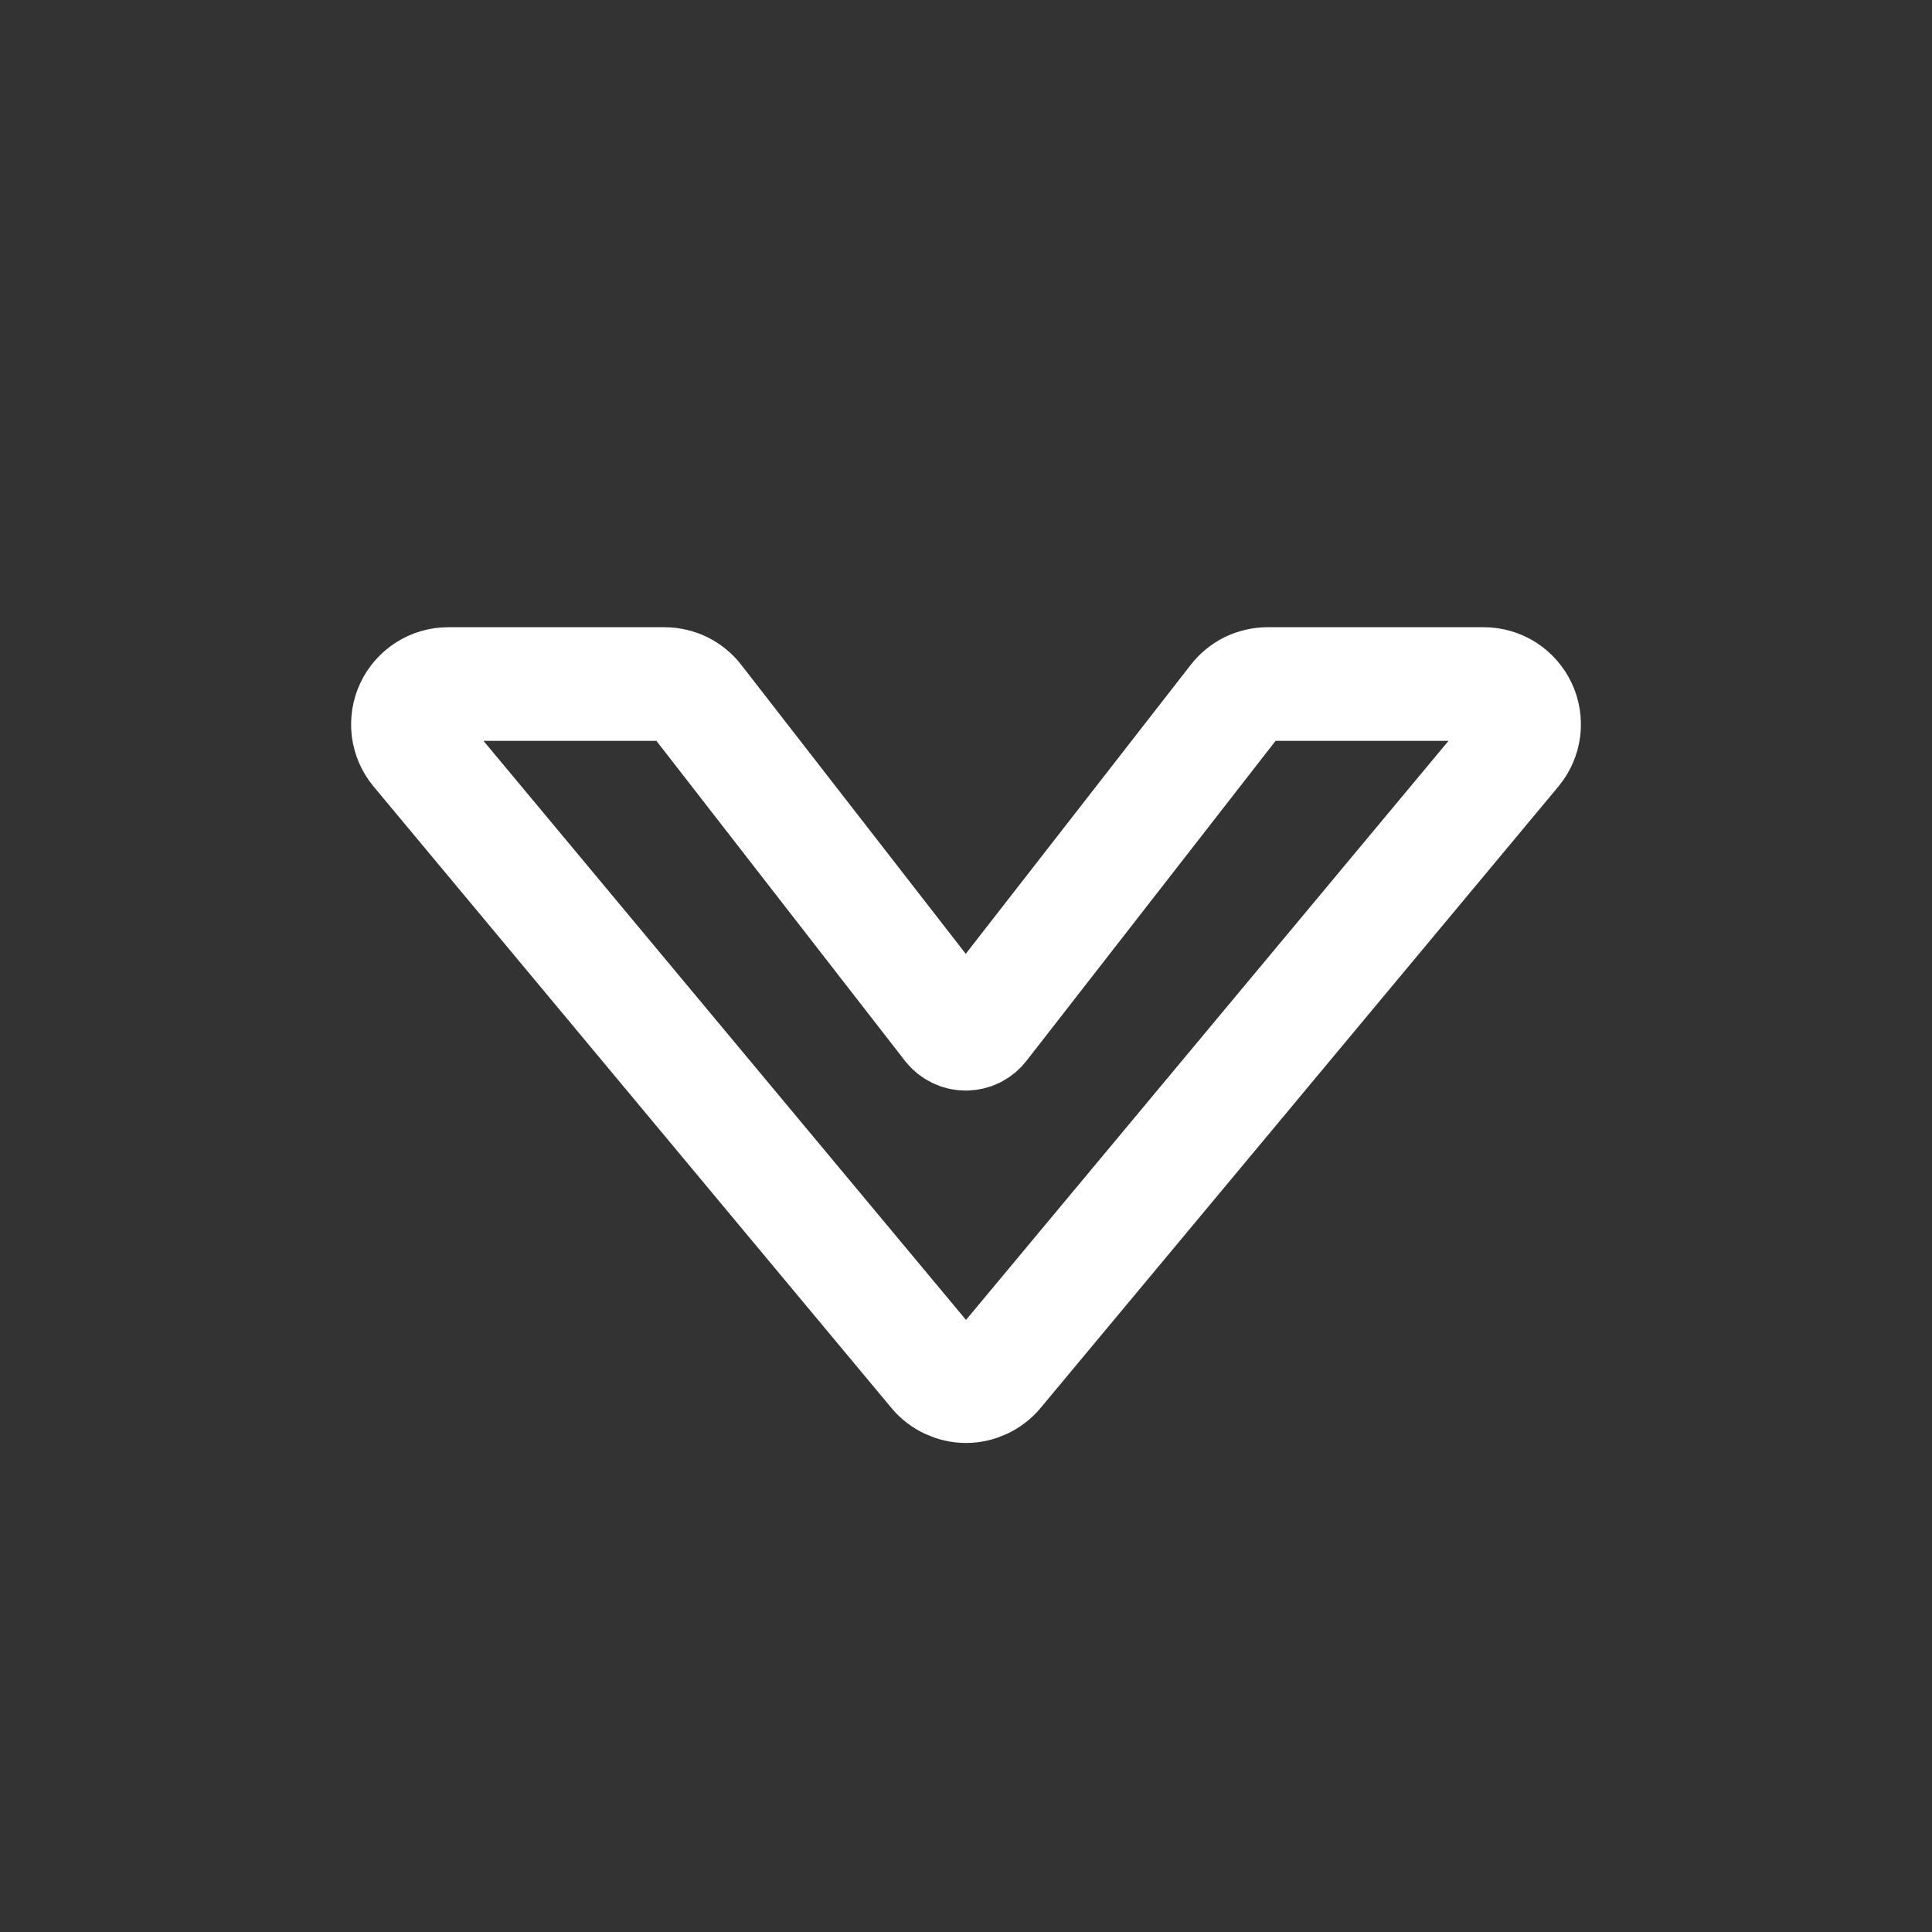 <svg width="17" height="17" viewBox="0 0 17 17" fill="none" xmlns="http://www.w3.org/2000/svg">
  <rect x="0" y="0" width="17" height="17" fill="#333333" stroke="none"/>
  <path d="M6.127 6.156L8.358 9.028C8.375 9.049 8.396 9.066 8.42 9.078C8.444 9.09 8.471 9.096 8.498 9.096C8.525 9.096 8.551 9.09 8.576 9.078C8.6 9.066 8.621 9.049 8.637 9.028L10.873 6.156C10.906 6.114 10.948 6.079 10.997 6.055C11.046 6.032 11.099 6.019 11.153 6.019H13.056C13.123 6.019 13.189 6.038 13.246 6.074C13.303 6.111 13.348 6.162 13.377 6.223C13.406 6.284 13.416 6.352 13.408 6.419C13.399 6.486 13.372 6.548 13.329 6.6L8.772 12.069C8.739 12.109 8.697 12.141 8.65 12.163C8.603 12.185 8.552 12.197 8.5 12.197C8.448 12.197 8.397 12.185 8.35 12.163C8.303 12.141 8.261 12.109 8.228 12.069L3.671 6.6C3.628 6.548 3.601 6.486 3.592 6.419C3.584 6.352 3.594 6.284 3.623 6.223C3.651 6.162 3.697 6.111 3.754 6.074C3.811 6.038 3.877 6.019 3.944 6.019H5.847C5.901 6.019 5.955 6.032 6.003 6.055C6.052 6.079 6.094 6.114 6.127 6.156Z" stroke="white" stroke-linecap="round" stroke-linejoin="round"/>
</svg>